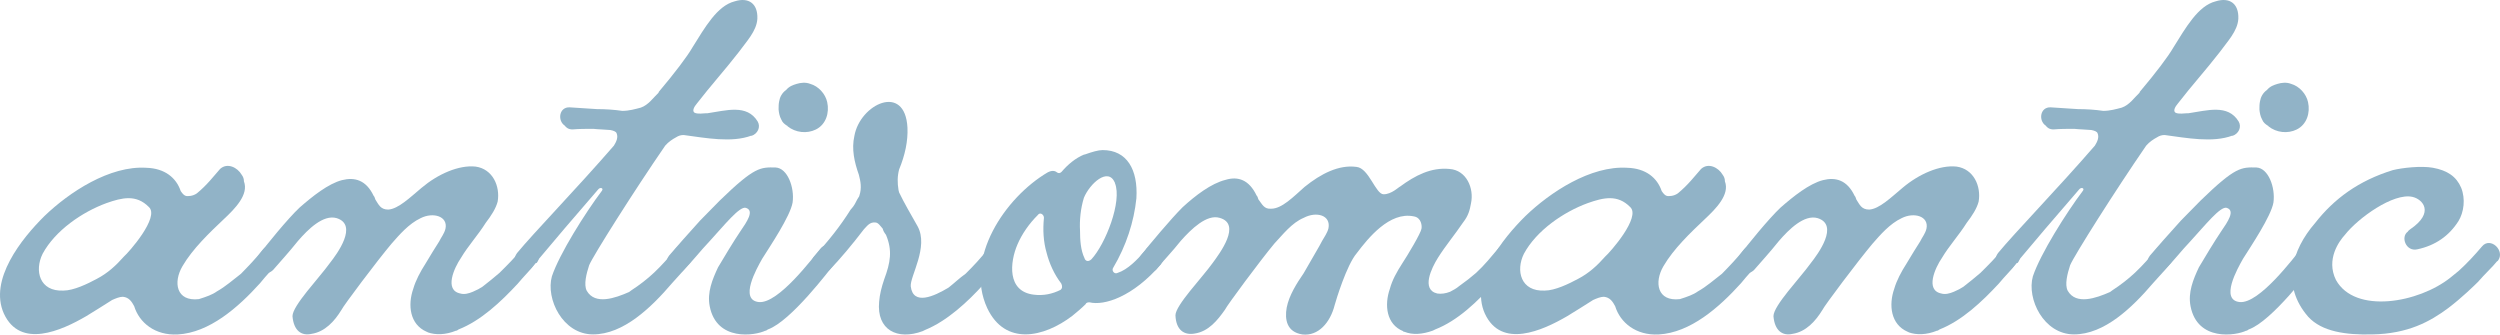<svg width="523" height="70" viewBox="0 0 523 70" fill="none" xmlns="http://www.w3.org/2000/svg">
<path d="M58.142 54.937C57.206 56.107 55.771 57.524 54.398 59.249C49.782 64.362 43.793 69.599 37.179 69.968C32.438 70.215 29.132 67.504 28.071 64.054C27.572 63.13 27.01 62.206 25.7 62.083C25.014 62.083 24.141 62.452 23.454 62.76C21.458 64.054 19.711 65.101 18.027 66.149C12.848 69.167 4.239 73.049 0.808 65.594C-2.374 58.51 4.551 49.885 9.292 45.203C14.471 40.213 22.955 34.607 30.629 35.1C34.497 35.223 36.868 37.194 37.803 39.967C38.178 40.521 38.614 41.137 39.425 41.014C40.112 41.014 40.736 40.767 41.172 40.459C43.294 38.734 44.728 36.825 46.038 35.346C47.598 33.929 49.719 35.1 50.53 36.517C50.905 37.009 51.029 37.441 51.029 37.934C52.09 40.706 49.158 43.663 46.787 45.881C43.855 48.653 40.299 52.041 38.178 55.676C36.181 59.064 36.868 63.13 41.609 62.576C43.169 62.083 44.416 61.651 45.352 60.974C47.224 59.927 48.784 58.51 50.406 57.278C51.965 55.676 53.587 54.013 55.022 52.164C56.769 50.07 59.889 53.088 58.079 55.183L58.142 54.937ZM31.128 43.293C28.508 40.644 25.576 41.322 22.269 42.492C17.216 44.34 11.538 48.222 8.918 53.088C7.171 56.6 8.232 61.035 13.285 60.789C15.406 60.789 18.339 59.372 20.273 58.325C22.518 57.154 24.265 55.553 25.95 53.643C26.886 52.842 33.499 45.388 31.128 43.293Z" fill="#91B3C7"/>
<path d="M112.033 55.056C111.098 56.35 109.663 57.706 108.29 59.369C104.734 63.188 100.616 67.07 95.937 68.918C95.937 68.918 95.438 69.287 95.438 69.164C93.192 70.088 91.071 70.088 89.512 69.534C89.387 69.41 89.262 69.41 89.262 69.41C85.706 67.87 85.269 63.804 86.455 60.416C86.954 58.691 87.889 56.905 89.075 55.056C90.011 53.455 91.071 51.791 91.882 50.498C92.257 49.697 92.943 48.896 93.192 47.849C93.754 45.2 90.572 44.337 88.014 45.631C85.519 46.801 83.522 49.142 81.9 50.991C78.843 54.625 71.856 63.928 71.419 64.852C69.984 67.193 67.988 69.41 65.18 69.842C63.059 70.335 61.437 69.164 61.188 66.145C61.188 63.928 66.74 58.198 68.986 55.056C70.546 53.085 74.975 47.048 70.421 45.631C67.614 44.83 64.432 47.972 62.311 50.436C60.439 52.777 58.63 54.748 57.133 56.473C55.136 58.445 52.266 55.549 54.076 53.455C55.635 51.36 60.19 45.754 62.685 43.413C65.368 41.072 68.674 38.423 71.544 37.684C74.227 37.006 76.597 37.684 78.157 40.949C78.407 41.195 78.407 41.503 78.531 41.75C79.218 42.797 79.592 43.844 81.214 43.844C83.335 43.721 85.831 41.257 88.201 39.286C91.633 36.39 96 34.48 99.493 34.85C103.05 35.343 104.672 38.916 104.11 42.181C103.736 43.598 102.8 45.077 101.615 46.617C99.993 49.204 97.934 51.422 96.437 53.948C95.002 56.042 92.88 60.724 96.312 61.402C97.123 61.648 98.059 61.402 98.932 61.032C99.805 60.663 100.367 60.355 100.928 59.985C102.114 59.061 103.424 58.014 104.485 57.09C106.107 55.488 107.791 53.824 109.226 51.976C110.973 49.882 113.967 52.9 112.283 54.995L112.033 55.056Z" fill="#91B3C7"/>
<path d="M157.192 28.37C153.075 29.911 147.647 28.863 143.031 28.247C142.469 28.247 141.97 28.37 141.408 28.74C140.722 29.11 139.849 29.664 139.163 30.465C132.674 39.891 124.065 53.505 123.254 55.477C122.692 57.202 122.068 59.543 122.755 60.837C124.502 63.855 128.681 62.377 131.614 61.083C131.738 60.96 131.988 60.837 132.113 60.713C133.735 59.666 135.419 58.372 136.854 57.017C138.476 55.477 140.036 53.752 141.346 52.027C143.093 49.809 146.087 52.828 144.278 55.046C143.467 56.093 142.157 57.51 140.597 59.235C136.23 64.348 130.428 69.954 124.065 69.954C117.701 69.954 114.145 62.5 115.455 57.818C117.015 53.136 122.443 44.511 125.936 39.891C126.311 39.336 125.562 39.09 125.125 39.644C120.883 44.511 115.331 51.041 111.213 55.97C109.591 58.187 106.472 55.169 108.156 52.951C111.712 48.639 120.634 39.459 128.432 30.465C128.931 29.664 129.368 28.74 128.993 27.878C128.869 27.508 128.307 27.323 127.683 27.2C126.373 27.077 125.188 27.077 124.127 26.954C122.568 26.954 121.195 26.954 119.76 27.077C118.949 27.077 118.45 26.707 118.138 26.276C116.578 25.229 116.953 22.333 119.199 22.456C121.195 22.58 122.942 22.703 124.876 22.826C126.623 22.826 128.557 22.949 130.179 23.196C131.614 23.196 132.861 22.826 134.047 22.518C135.669 21.963 136.667 20.423 137.79 19.376V19.253C141.221 15.187 143.779 11.799 144.84 9.951C147.46 5.761 150.018 1.203 153.699 0.279C156.631 -0.646 158.565 0.771 158.44 3.913C158.315 6.501 156.069 8.78 154.572 10.875C151.765 14.509 148.645 17.959 145.838 21.594C145.152 22.395 144.777 23.196 145.276 23.565C145.963 23.935 147.148 23.689 147.772 23.689H148.021C151.89 23.134 156.257 21.717 158.503 25.413C159.189 26.584 158.503 28.001 157.192 28.432V28.37Z" fill="#91B3C7"/>
<path d="M174.672 55.06C173.611 56.354 165.501 67.196 160.635 68.921C160.635 68.921 160.136 69.291 160.136 69.168C158.014 70.215 149.904 71.509 148.469 64.054C147.908 61.159 149.031 58.448 150.216 55.922C151.027 54.505 153.772 50.008 154.833 48.468C156.268 46.374 157.89 44.033 156.018 43.478C154.708 43.108 151.526 47.113 148.469 50.44C146.473 52.534 144.788 54.752 143.041 56.477C141.295 58.448 138.3 55.553 139.984 53.458C141.295 51.918 144.227 48.591 146.473 46.127C148.032 44.525 149.904 42.616 150.59 41.938C157.89 34.853 159.075 34.977 162.257 35.038C164.752 35.161 166.249 39.227 165.813 42.369C165.314 45.265 161.071 51.548 159.449 54.136C158.264 56.23 154.583 62.761 158.763 63.192C162.881 63.562 170.055 53.889 171.615 52.041C173.237 49.947 176.356 52.965 174.672 55.06ZM162.881 22.902C162.881 22.348 162.881 21.732 163.005 21.177C163.13 20.376 163.567 19.452 164.44 18.836C165.127 18.035 165.875 17.789 166.686 17.542C167.497 17.296 168.558 17.173 169.494 17.542C171.24 18.035 172.675 19.637 173.05 21.362C173.549 23.58 172.8 26.044 170.679 27.091C168.807 28.015 166.437 27.769 164.752 26.413C164.752 26.29 164.627 26.29 164.627 26.29C164.066 25.921 163.692 25.613 163.442 24.997C163.068 24.319 162.943 23.58 162.881 22.902Z" fill="#91B3C7"/>
<path d="M209.619 55.044C208.808 56.214 207.248 57.631 205.876 59.356C202.444 63.175 198.077 67.18 193.523 69.028L193.024 69.274C187.721 71.246 183.354 69.028 183.915 63.114C184.04 61.574 184.415 60.095 184.976 58.432C186.286 54.92 186.723 52.395 185.35 49.129C184.976 48.637 184.789 48.329 184.664 47.836C184.165 47.281 183.728 46.542 183.104 46.542C181.919 46.419 181.358 47.343 180.734 47.959C178.238 51.224 175.805 54.12 173.559 56.461C171.563 58.432 168.506 55.29 170.502 53.442C173.31 50.423 175.805 47.281 177.926 43.893C178.176 43.647 178.301 43.4 178.488 43.215C178.987 42.538 179.174 41.922 179.548 41.367C179.673 41.244 179.798 40.998 179.798 40.874C180.297 39.334 180.047 37.979 179.673 36.562C178.737 33.913 178.113 31.202 178.737 28.43C179.923 21.777 189.343 17.279 189.842 26.705C189.967 29.477 189.343 32.434 188.095 35.453C187.721 36.87 187.721 38.225 187.971 39.765C187.971 39.889 188.095 40.135 188.095 40.258C189.156 42.476 190.466 44.694 191.963 47.343C194.334 51.655 190.341 57.816 190.529 59.91C191.028 63.976 195.395 62.005 198.452 60.157C199.637 59.233 200.698 58.185 202.008 57.261C203.63 55.66 205.19 53.996 206.624 52.148C208.371 50.053 211.366 53.072 209.681 55.167L209.619 55.044Z" fill="#91B3C7"/>
<path d="M242.911 55.238C236.984 62.138 230.995 63.986 227.938 63.247C227.689 63.247 227.252 63.247 227.127 63.617C226.191 64.541 225.38 65.218 224.32 66.081C218.331 70.64 210.283 72.365 206.539 64.479C201.673 54.006 210.283 41.316 219.142 36.079C220.077 35.586 220.701 35.709 221.138 36.079C221.512 36.325 221.824 36.202 222.074 35.956C223.384 34.416 225.006 33.06 226.815 32.321H226.94C228.5 31.767 229.747 31.397 230.683 31.397C235.737 31.397 238.107 35.463 237.733 41.5C237.234 46.367 235.612 51.419 232.867 56.039C232.492 56.594 233.116 57.456 233.803 57.087C235.924 56.409 237.92 54.314 239.48 52.528C239.48 52.528 239.605 52.528 239.605 52.404C239.729 52.404 239.729 52.281 239.729 52.158C241.476 49.94 244.596 53.082 242.911 55.177V55.238ZM221.887 60.598C222.261 60.352 222.261 59.797 222.011 59.304C220.576 57.456 219.516 55.115 218.954 52.897C218.268 50.556 218.143 48.031 218.393 45.566C218.393 44.889 217.582 44.273 217.083 45.012C215.336 46.737 213.776 48.955 212.84 51.172C211.281 54.807 210.594 60.968 216.272 61.645C218.268 61.892 220.14 61.522 221.949 60.598H221.887ZM233.241 38.235C231.806 34.847 227.938 38.482 226.753 41.377C226.067 43.595 225.817 46.059 225.942 48.277C225.942 50.125 226.067 52.343 226.878 54.006C227.002 54.499 227.564 54.93 228.312 54.253C231.245 51.111 234.801 42.116 233.241 38.297V38.235Z" fill="#91B3C7"/>
<path d="M316.401 55.059C315.465 56.23 314.155 57.647 312.533 59.248C309.102 63.068 304.984 67.072 300.243 68.92L299.744 69.167C297.498 69.968 295.501 70.091 293.817 69.413H293.692C293.692 69.413 293.567 69.413 293.567 69.29C290.011 67.873 289.575 63.807 290.76 60.419C291.259 58.571 292.195 56.907 293.38 55.059C294.441 53.457 297.248 48.775 297.373 47.851C297.498 47.297 297.373 45.51 295.751 45.264C290.698 44.217 286.206 49.823 283.835 52.965C281.714 55.429 279.468 62.883 279.218 63.807C278.283 67.503 275.787 70.337 272.481 69.968C269.174 69.475 268.737 66.826 269.174 64.362C269.673 61.774 271.295 59.248 272.73 57.154C274.29 54.382 276.161 51.301 276.598 50.377C276.972 49.7 277.659 48.775 277.908 47.79C278.47 45.017 275.413 44.155 272.73 45.572C270.235 46.619 268.363 49.083 266.616 50.932C263.684 54.443 256.697 63.869 256.26 64.793C254.7 67.011 252.829 69.352 249.896 69.783C247.775 70.152 246.028 69.105 245.904 65.963C245.904 63.869 251.456 58.139 253.702 54.998C255.137 53.026 259.816 46.866 255.137 45.572C252.454 44.771 249.21 47.913 247.027 50.377C245.28 52.595 243.346 54.566 241.848 56.414C239.852 58.263 236.982 55.367 238.791 53.273C240.351 51.301 245.03 45.695 247.401 43.354C250.084 40.89 253.39 38.364 256.385 37.625C259.005 36.824 261.313 37.625 262.873 40.89C263.122 41.136 263.122 41.383 263.247 41.691C264.058 42.738 264.433 43.785 265.93 43.662C268.176 43.662 270.547 41.198 272.917 39.103C276.349 36.331 280.092 34.421 283.773 34.914C286.393 35.161 287.765 40.644 289.45 40.644C291.134 40.644 292.632 39.103 292.881 39.042C296.063 36.701 299.369 34.976 303.237 35.345C306.794 35.592 308.416 39.411 307.729 42.553C307.48 43.97 307.168 45.141 306.107 46.496C304.36 49.083 302.426 51.363 300.804 53.95C299.494 56.045 297.248 60.604 300.68 61.404C301.491 61.528 302.426 61.404 303.362 61.035C304.048 60.665 304.672 60.357 305.234 59.864C306.544 58.94 307.729 58.016 308.79 57.092C310.537 55.49 311.972 53.704 313.531 51.856C315.278 49.761 318.398 52.903 316.588 54.998L316.401 55.059Z" fill="#91B3C7"/>
<path d="M367.962 54.937C367.026 56.107 365.591 57.524 364.219 59.249C359.602 64.362 353.613 69.599 347 69.968C342.258 70.215 338.952 67.504 337.891 64.054C337.392 63.13 336.831 62.206 335.521 62.083C334.834 62.083 333.961 62.452 333.275 62.76C331.278 64.054 329.531 65.101 327.847 66.149C322.669 69.167 314.059 73.049 310.628 65.594C307.446 58.51 314.371 49.885 319.113 45.203C324.291 40.213 332.776 34.607 340.449 35.1C344.317 35.223 346.688 37.194 347.624 39.967C347.998 40.521 348.435 41.137 349.246 41.014C349.932 41.014 350.556 40.767 350.993 40.459C353.114 38.734 354.549 36.825 355.859 35.346C357.419 33.929 359.54 35.1 360.351 36.517C360.725 37.009 360.85 37.441 360.85 37.934C361.91 40.706 358.978 43.663 356.607 45.881C353.675 48.653 350.119 52.041 347.998 55.676C346.002 59.064 346.688 63.13 351.429 62.576C352.989 62.083 354.237 61.651 355.173 60.974C357.044 59.927 358.604 58.51 360.226 57.278C361.786 55.676 363.408 54.013 364.843 52.164C366.589 50.07 369.709 53.088 367.9 55.183L367.962 54.937ZM341.011 43.293C338.39 40.644 335.458 41.322 332.152 42.492C327.098 44.34 321.421 48.222 318.801 53.088C317.054 56.6 318.115 61.035 323.168 60.789C325.289 60.789 328.221 59.372 330.155 58.325C332.401 57.154 334.148 55.553 335.833 53.643C336.768 52.842 343.381 45.388 341.011 43.293Z" fill="#91B3C7"/>
<path d="M421.854 55.056C420.918 56.35 419.483 57.706 418.111 59.369C414.555 63.188 410.437 67.07 405.758 68.918C405.758 68.918 405.259 69.287 405.259 69.164C403.013 70.088 400.892 70.088 399.332 69.534C399.207 69.41 399.083 69.41 399.083 69.41C395.527 67.87 395.09 63.804 396.275 60.416C396.774 58.691 397.71 56.905 398.895 55.056C399.831 53.455 400.892 51.791 401.703 50.498C402.077 49.697 402.763 48.896 403.013 47.849C403.574 45.2 400.393 44.337 397.835 45.631C395.339 46.801 393.343 49.142 391.721 50.991C388.664 54.625 381.677 63.928 381.24 64.852C379.805 67.193 377.809 69.41 375.001 69.842C372.88 70.335 371.258 69.164 371.008 66.145C371.008 63.928 376.561 58.198 378.807 55.056C380.366 53.085 384.796 47.048 380.242 45.631C377.434 44.83 374.252 47.972 372.131 50.436C370.26 52.777 368.45 54.748 366.953 56.473C364.957 58.445 362.087 55.549 363.896 53.455C365.456 51.36 370.01 45.754 372.506 43.413C375.188 41.072 378.495 38.423 381.365 37.684C384.047 37.006 386.418 37.684 387.978 40.949C388.227 41.195 388.227 41.503 388.352 41.75C389.038 42.797 389.413 43.844 391.035 43.844C393.156 43.721 395.651 41.257 398.022 39.286C401.453 36.39 405.82 34.48 409.314 34.85C412.87 35.343 414.492 38.916 413.931 42.181C413.556 43.598 412.621 45.077 411.435 46.617C409.813 49.204 407.754 51.422 406.257 53.948C404.822 56.042 402.701 60.724 406.132 61.402C406.943 61.648 407.879 61.402 408.753 61.032C409.626 60.663 410.188 60.355 410.749 59.985C411.934 59.061 413.244 58.014 414.305 57.09C415.927 55.488 417.612 53.824 419.046 51.976C420.793 49.882 423.788 52.9 422.103 54.995L421.854 55.056Z" fill="#91B3C7"/>
<path d="M467.012 28.37C462.895 29.911 457.467 28.863 452.851 28.247C452.289 28.247 451.79 28.37 451.229 28.74C450.542 29.11 449.669 29.664 448.983 30.465C442.494 39.891 433.885 53.505 433.074 55.477C432.512 57.202 431.888 59.543 432.575 60.837C434.322 63.855 438.502 62.377 441.434 61.083C441.558 60.96 441.808 60.837 441.933 60.713C443.555 59.666 445.239 58.372 446.674 57.017C448.296 55.477 449.856 53.752 451.166 52.027C452.913 49.809 455.908 52.828 454.098 55.046C453.287 56.093 451.977 57.51 450.417 59.235C446.05 64.348 440.248 69.954 433.885 69.954C427.521 69.954 423.965 62.5 425.275 57.818C426.835 53.136 432.263 44.511 435.756 39.891C436.131 39.336 435.382 39.09 434.945 39.644C430.703 44.511 425.151 51.041 421.033 55.97C419.411 58.187 416.292 55.169 417.976 52.951C421.532 48.639 430.454 39.459 438.252 30.465C438.751 29.664 439.188 28.74 438.813 27.878C438.689 27.508 438.127 27.323 437.503 27.2C436.193 27.077 435.008 27.077 433.947 26.954C432.388 26.954 431.015 26.954 429.58 27.077C428.769 27.077 428.27 26.707 427.958 26.276C426.398 25.229 426.773 22.333 429.019 22.456C431.015 22.58 432.762 22.703 434.696 22.826C436.443 22.826 438.377 22.949 439.999 23.196C441.434 23.196 442.681 22.826 443.867 22.518C445.489 21.963 446.487 20.423 447.61 19.376V19.253C451.041 15.187 453.599 11.799 454.66 9.951C457.28 5.761 459.838 1.203 463.519 0.279C466.451 -0.646 468.385 0.771 468.26 3.913C468.135 6.501 465.89 8.78 464.392 10.875C461.585 14.509 458.465 17.959 455.658 21.594C454.972 22.395 454.597 23.196 455.097 23.565C455.783 23.935 456.968 23.689 457.592 23.689H457.842C461.71 23.134 466.077 21.717 468.323 25.413C469.009 26.584 468.323 28.001 467.012 28.432V28.37Z" fill="#91B3C7"/>
<path d="M484.463 55.06C483.403 56.354 475.293 67.196 470.426 68.921C470.426 68.921 469.927 69.291 469.927 69.168C467.806 70.215 459.696 71.509 458.261 64.054C457.699 61.159 458.822 58.448 460.008 55.922C460.819 54.505 463.564 50.008 464.624 48.468C466.059 46.374 467.681 44.033 465.81 43.478C464.5 43.108 461.318 47.113 458.261 50.44C456.264 52.534 454.58 54.752 452.833 56.477C451.086 58.448 448.092 55.553 449.776 53.458C451.086 51.918 454.019 48.591 456.264 46.127C457.824 44.525 459.696 42.616 460.382 41.938C467.681 34.853 468.867 34.977 472.048 35.038C474.544 35.161 476.041 39.227 475.605 42.369C475.105 45.265 470.863 51.548 469.241 54.136C468.056 56.23 464.375 62.761 468.555 63.192C472.672 63.562 479.847 53.889 481.407 52.041C483.029 49.947 486.148 52.965 484.463 55.06ZM472.672 22.902C472.672 22.348 472.672 21.732 472.797 21.177C472.922 20.376 473.359 19.452 474.232 18.836C474.918 18.035 475.667 17.789 476.478 17.542C477.289 17.296 478.35 17.173 479.285 17.542C481.032 18.035 482.467 19.637 482.841 21.362C483.341 23.58 482.592 26.044 480.471 27.091C478.599 28.015 476.228 27.769 474.544 26.413C474.544 26.29 474.419 26.29 474.419 26.29C473.858 25.921 473.483 25.613 473.234 24.997C472.859 24.319 472.735 23.58 472.672 22.902Z" fill="#91B3C7"/>
<path d="M522.366 54.683C521.43 55.853 519.87 57.27 518.373 58.995C517.687 59.673 515.066 62.26 512.134 64.478C508.391 67.251 503.774 69.838 496.225 69.961C490.798 70.084 485.744 69.407 482.874 66.265C477.197 59.735 479.443 52.28 484.309 46.674C488.302 41.561 493.418 37.803 500.592 35.585C502.589 35.093 506.519 34.661 508.952 35.093C512.009 35.647 513.881 36.941 514.879 39.282C515.815 41.623 515.441 44.395 514.318 46.243C512.321 49.385 509.451 51.356 505.708 52.157C503.337 52.712 502.152 49.57 503.712 48.461C503.837 48.214 504.086 48.091 504.211 47.968C509.389 44.456 506.831 41.684 504.71 41.191C500.717 40.267 493.293 45.627 490.548 49.139C489.363 50.432 486.555 54.252 488.677 58.564C492.669 65.772 506.02 63.369 512.633 58.071C513.195 57.578 513.819 57.147 514.38 56.654C516.127 55.053 517.687 53.389 519.246 51.541C520.993 49.447 524.175 52.465 522.553 54.56L522.366 54.683Z" fill="#91B3C7"/>
</svg>
